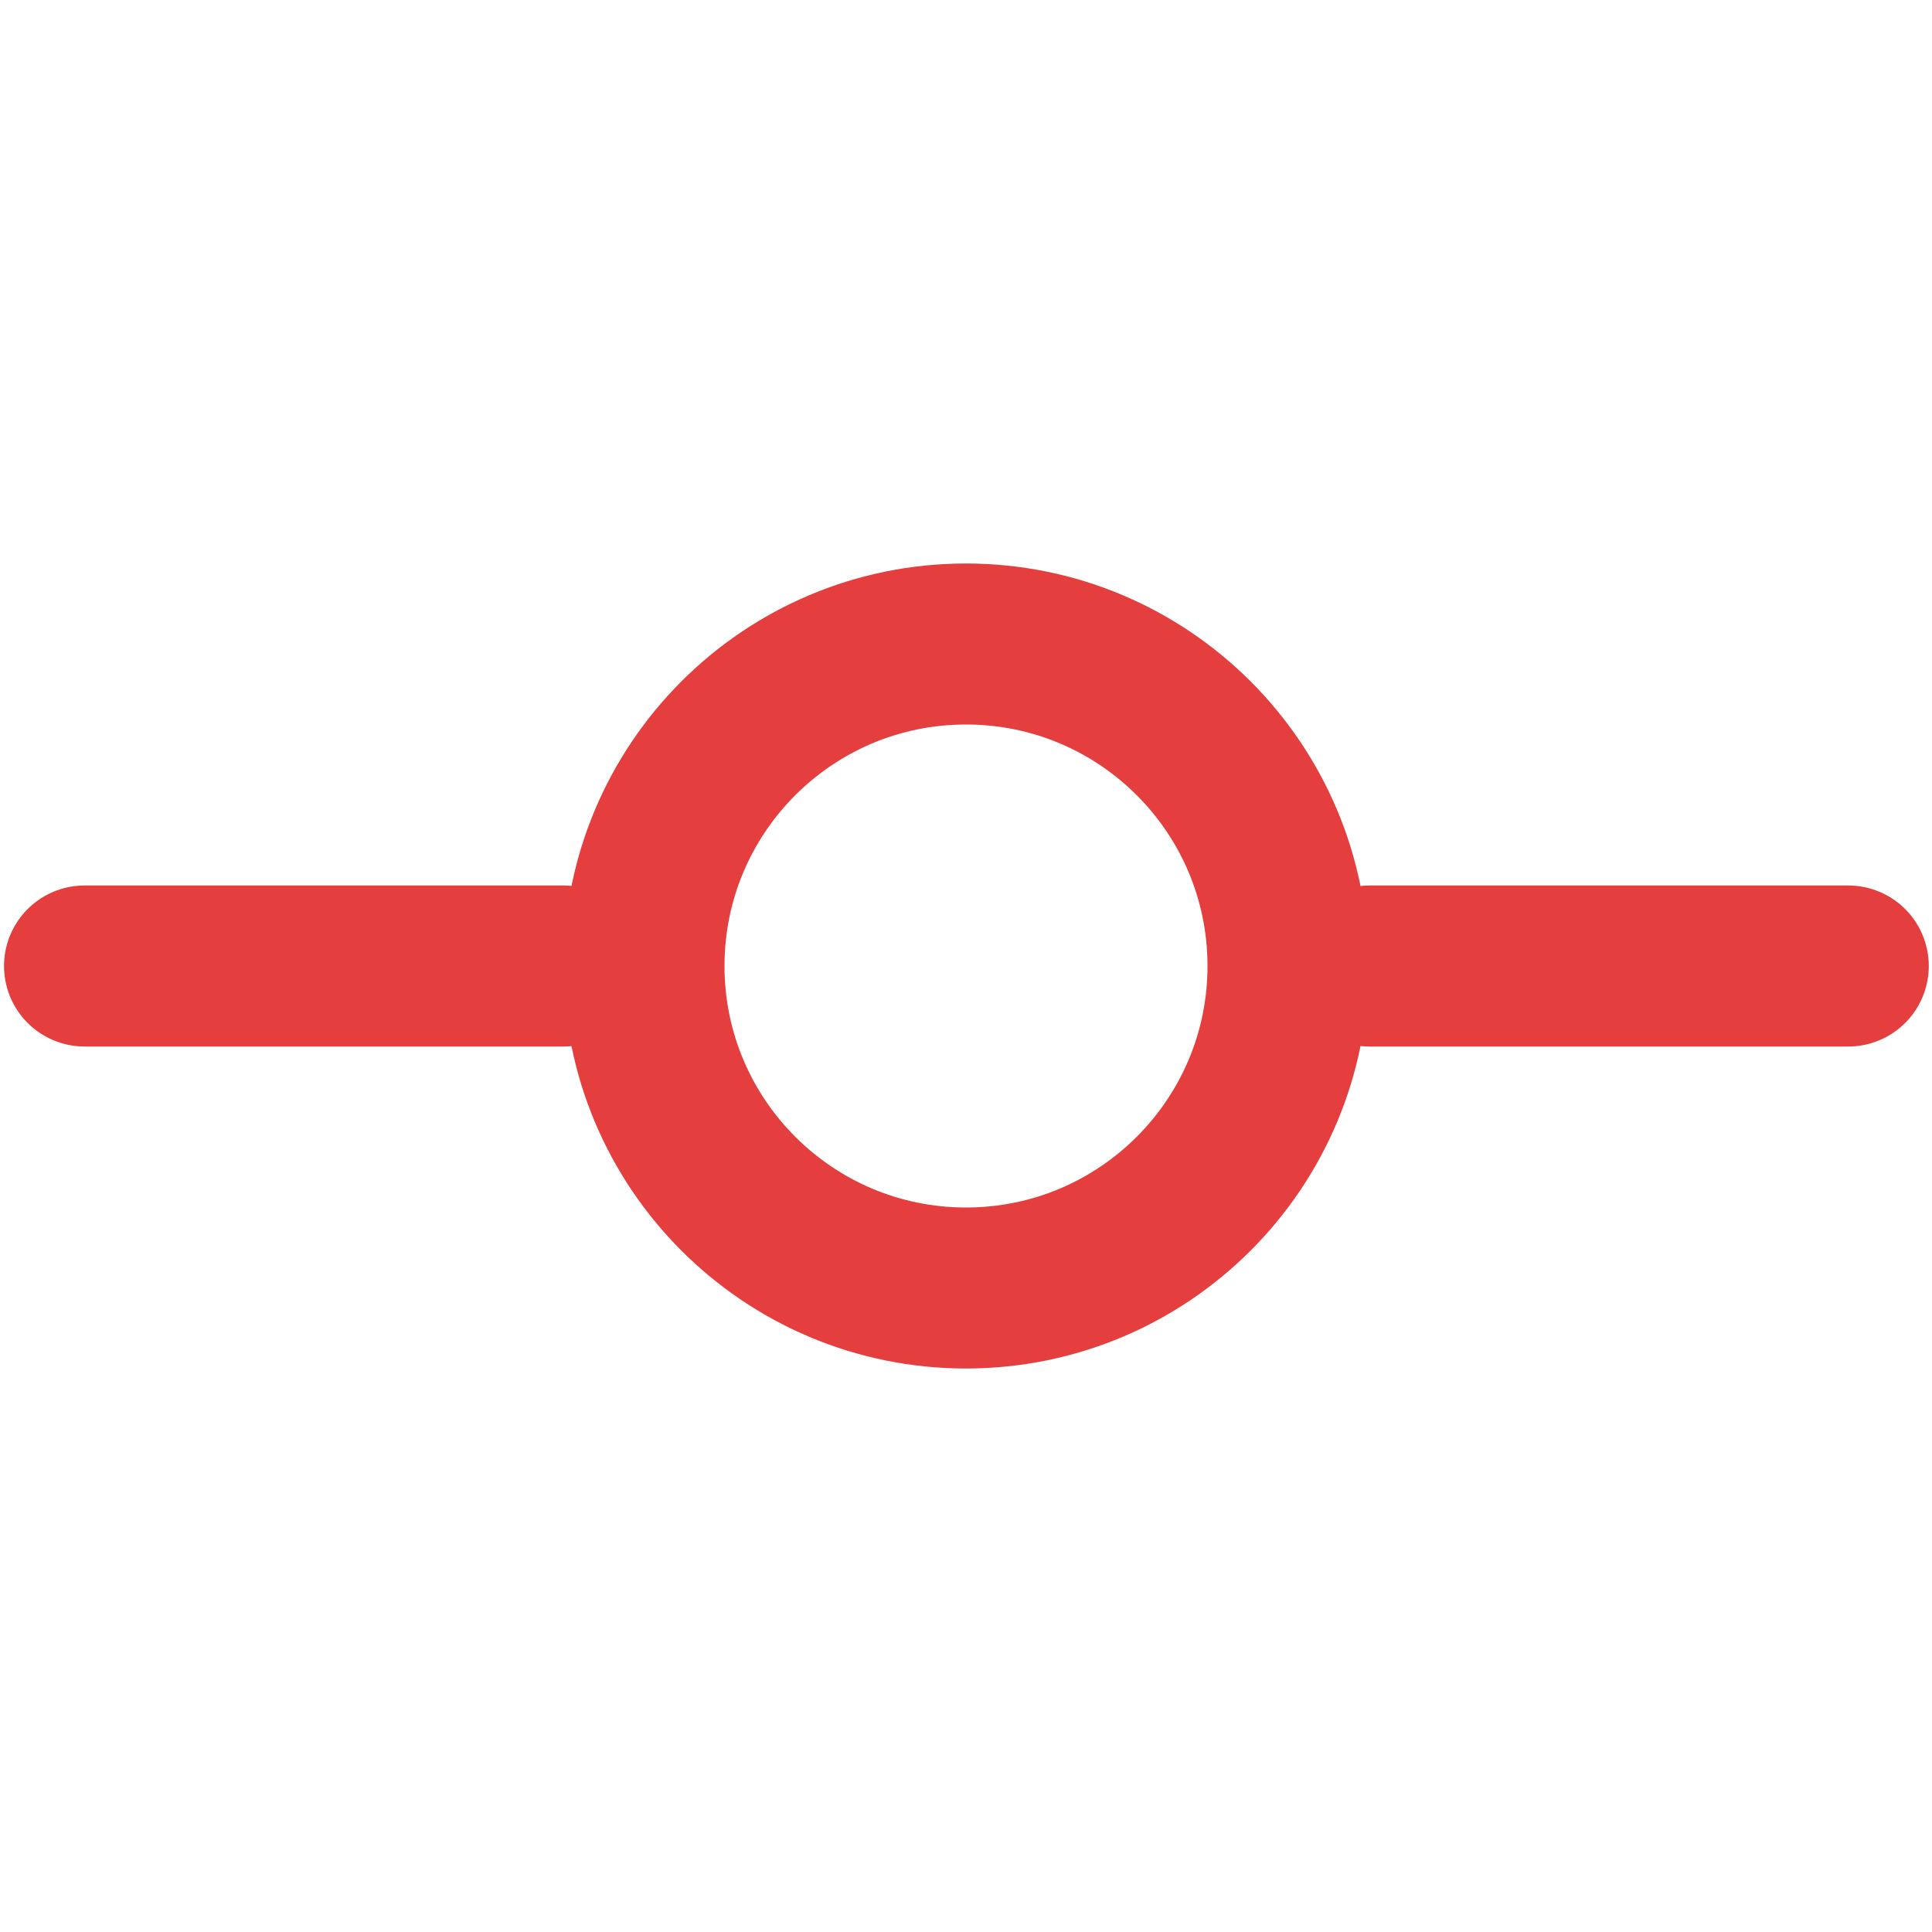 <svg width="24" height="24" viewBox="0 0 24 24" fill="none" xmlns="http://www.w3.org/2000/svg">
<path d="M12 16C14.209 16 16 14.209 16 12C16 9.791 14.209 8 12 8C9.791 8 8 9.791 8 12C8 14.209 9.791 16 12 16Z" stroke="#E53E3E" stroke-width="2" stroke-linecap="round" stroke-linejoin="round"/>
<path d="M1.05 12H7" stroke="#E53E3E" stroke-width="2" stroke-linecap="round" stroke-linejoin="round"/>
<path d="M17.01 12H22.96" stroke="#E53E3E" stroke-width="2" stroke-linecap="round" stroke-linejoin="round"/>
</svg>
